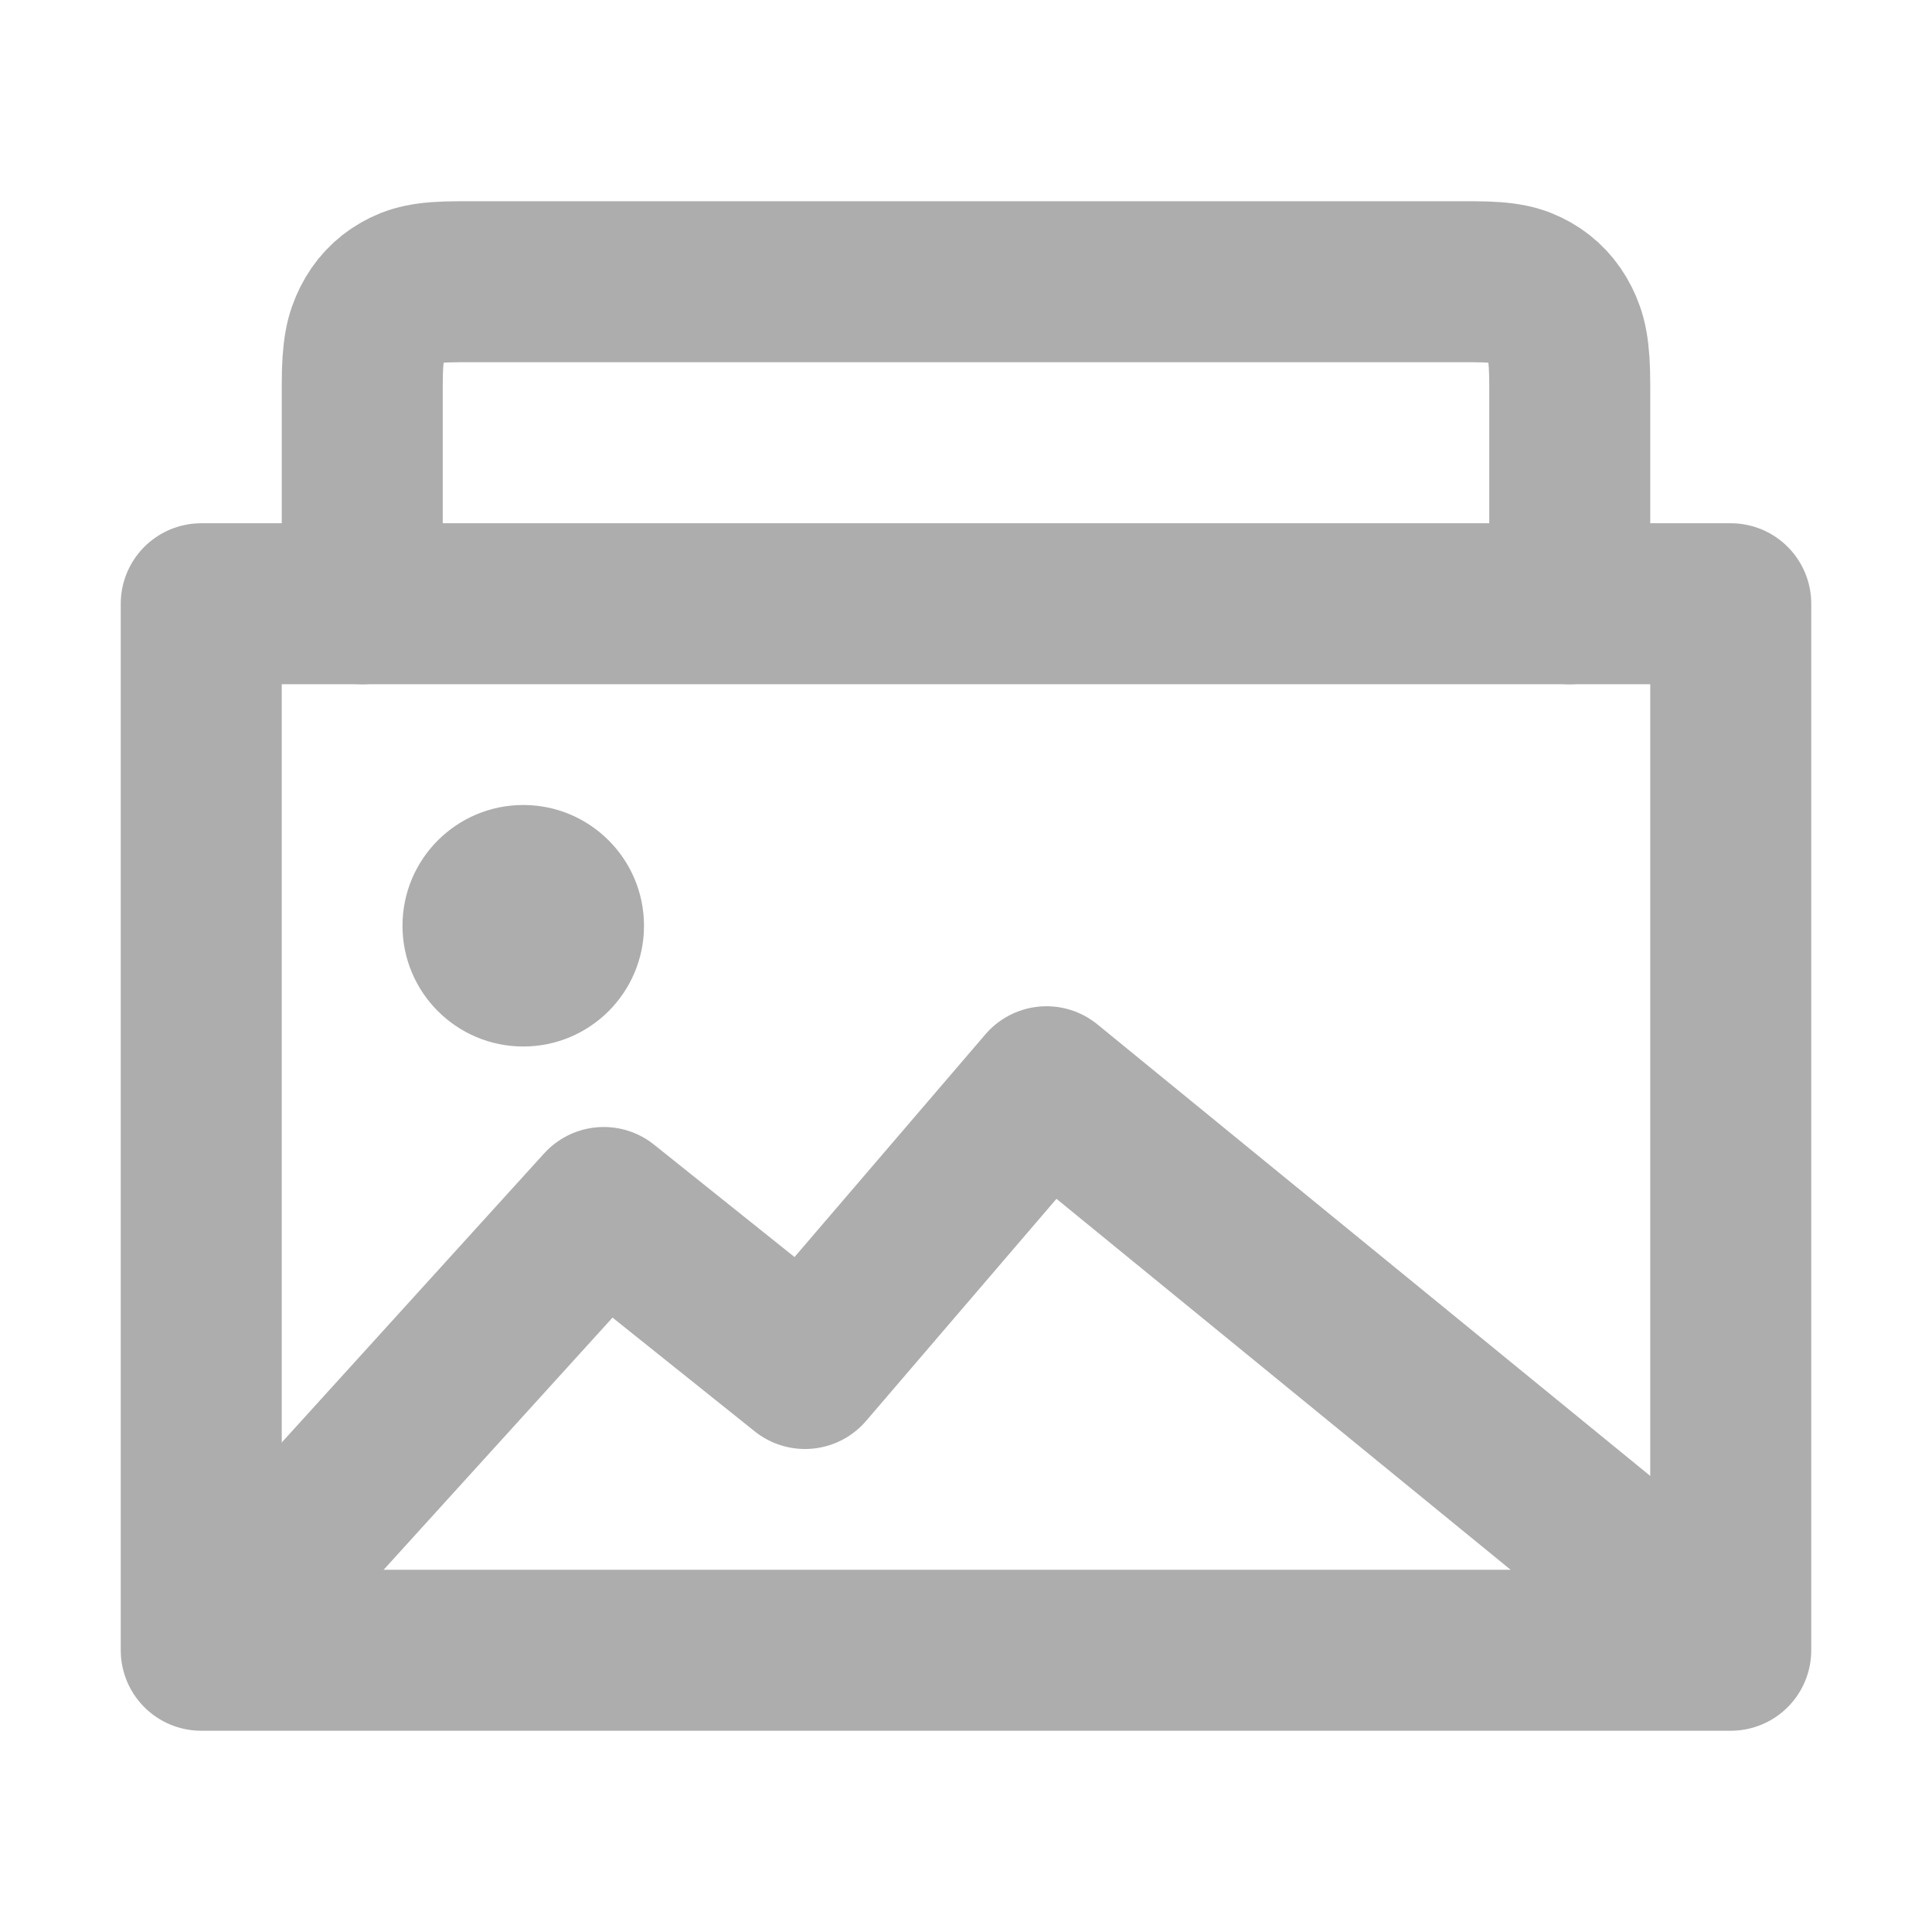 <?xml version="1.0" encoding="UTF-8"?>
<svg width="28" height="28" viewBox="0 0 48 48" fill="none" xmlns="http://www.w3.org/2000/svg">
    <path d="M9 15V9.564C9 8.672 9.087 8.349 9.25 8.023C9.414 7.697 9.654 7.441 9.959 7.267C10.265 7.093 10.568 7 11.404 7H36.596C37.432 7 37.735 7.093 38.041 7.267C38.346 7.441 38.586 7.697 38.75 8.023C38.913 8.349 39 8.672 39 9.564V15"
          stroke="#adadad" stroke-width="4" stroke-linecap="round" stroke-linejoin="round"/>
    <path d="M5 15H43V41H5V15Z" stroke="#adadad" stroke-width="4" stroke-linejoin="round"/>
    <path fill-rule="evenodd" clip-rule="evenodd"
          d="M13 26C14.657 26 16 24.657 16 23C16 21.343 14.657 20 13 20C11.343 20 10 21.343 10 23C10 24.657 11.343 26 13 26Z"
          fill="#adadad"/>
    <path d="M5.569 40.39L15 30L20 34L26 27L42.394 40.39" stroke="#adadad" stroke-width="4"
          stroke-linecap="round" stroke-linejoin="round"/>
</svg>